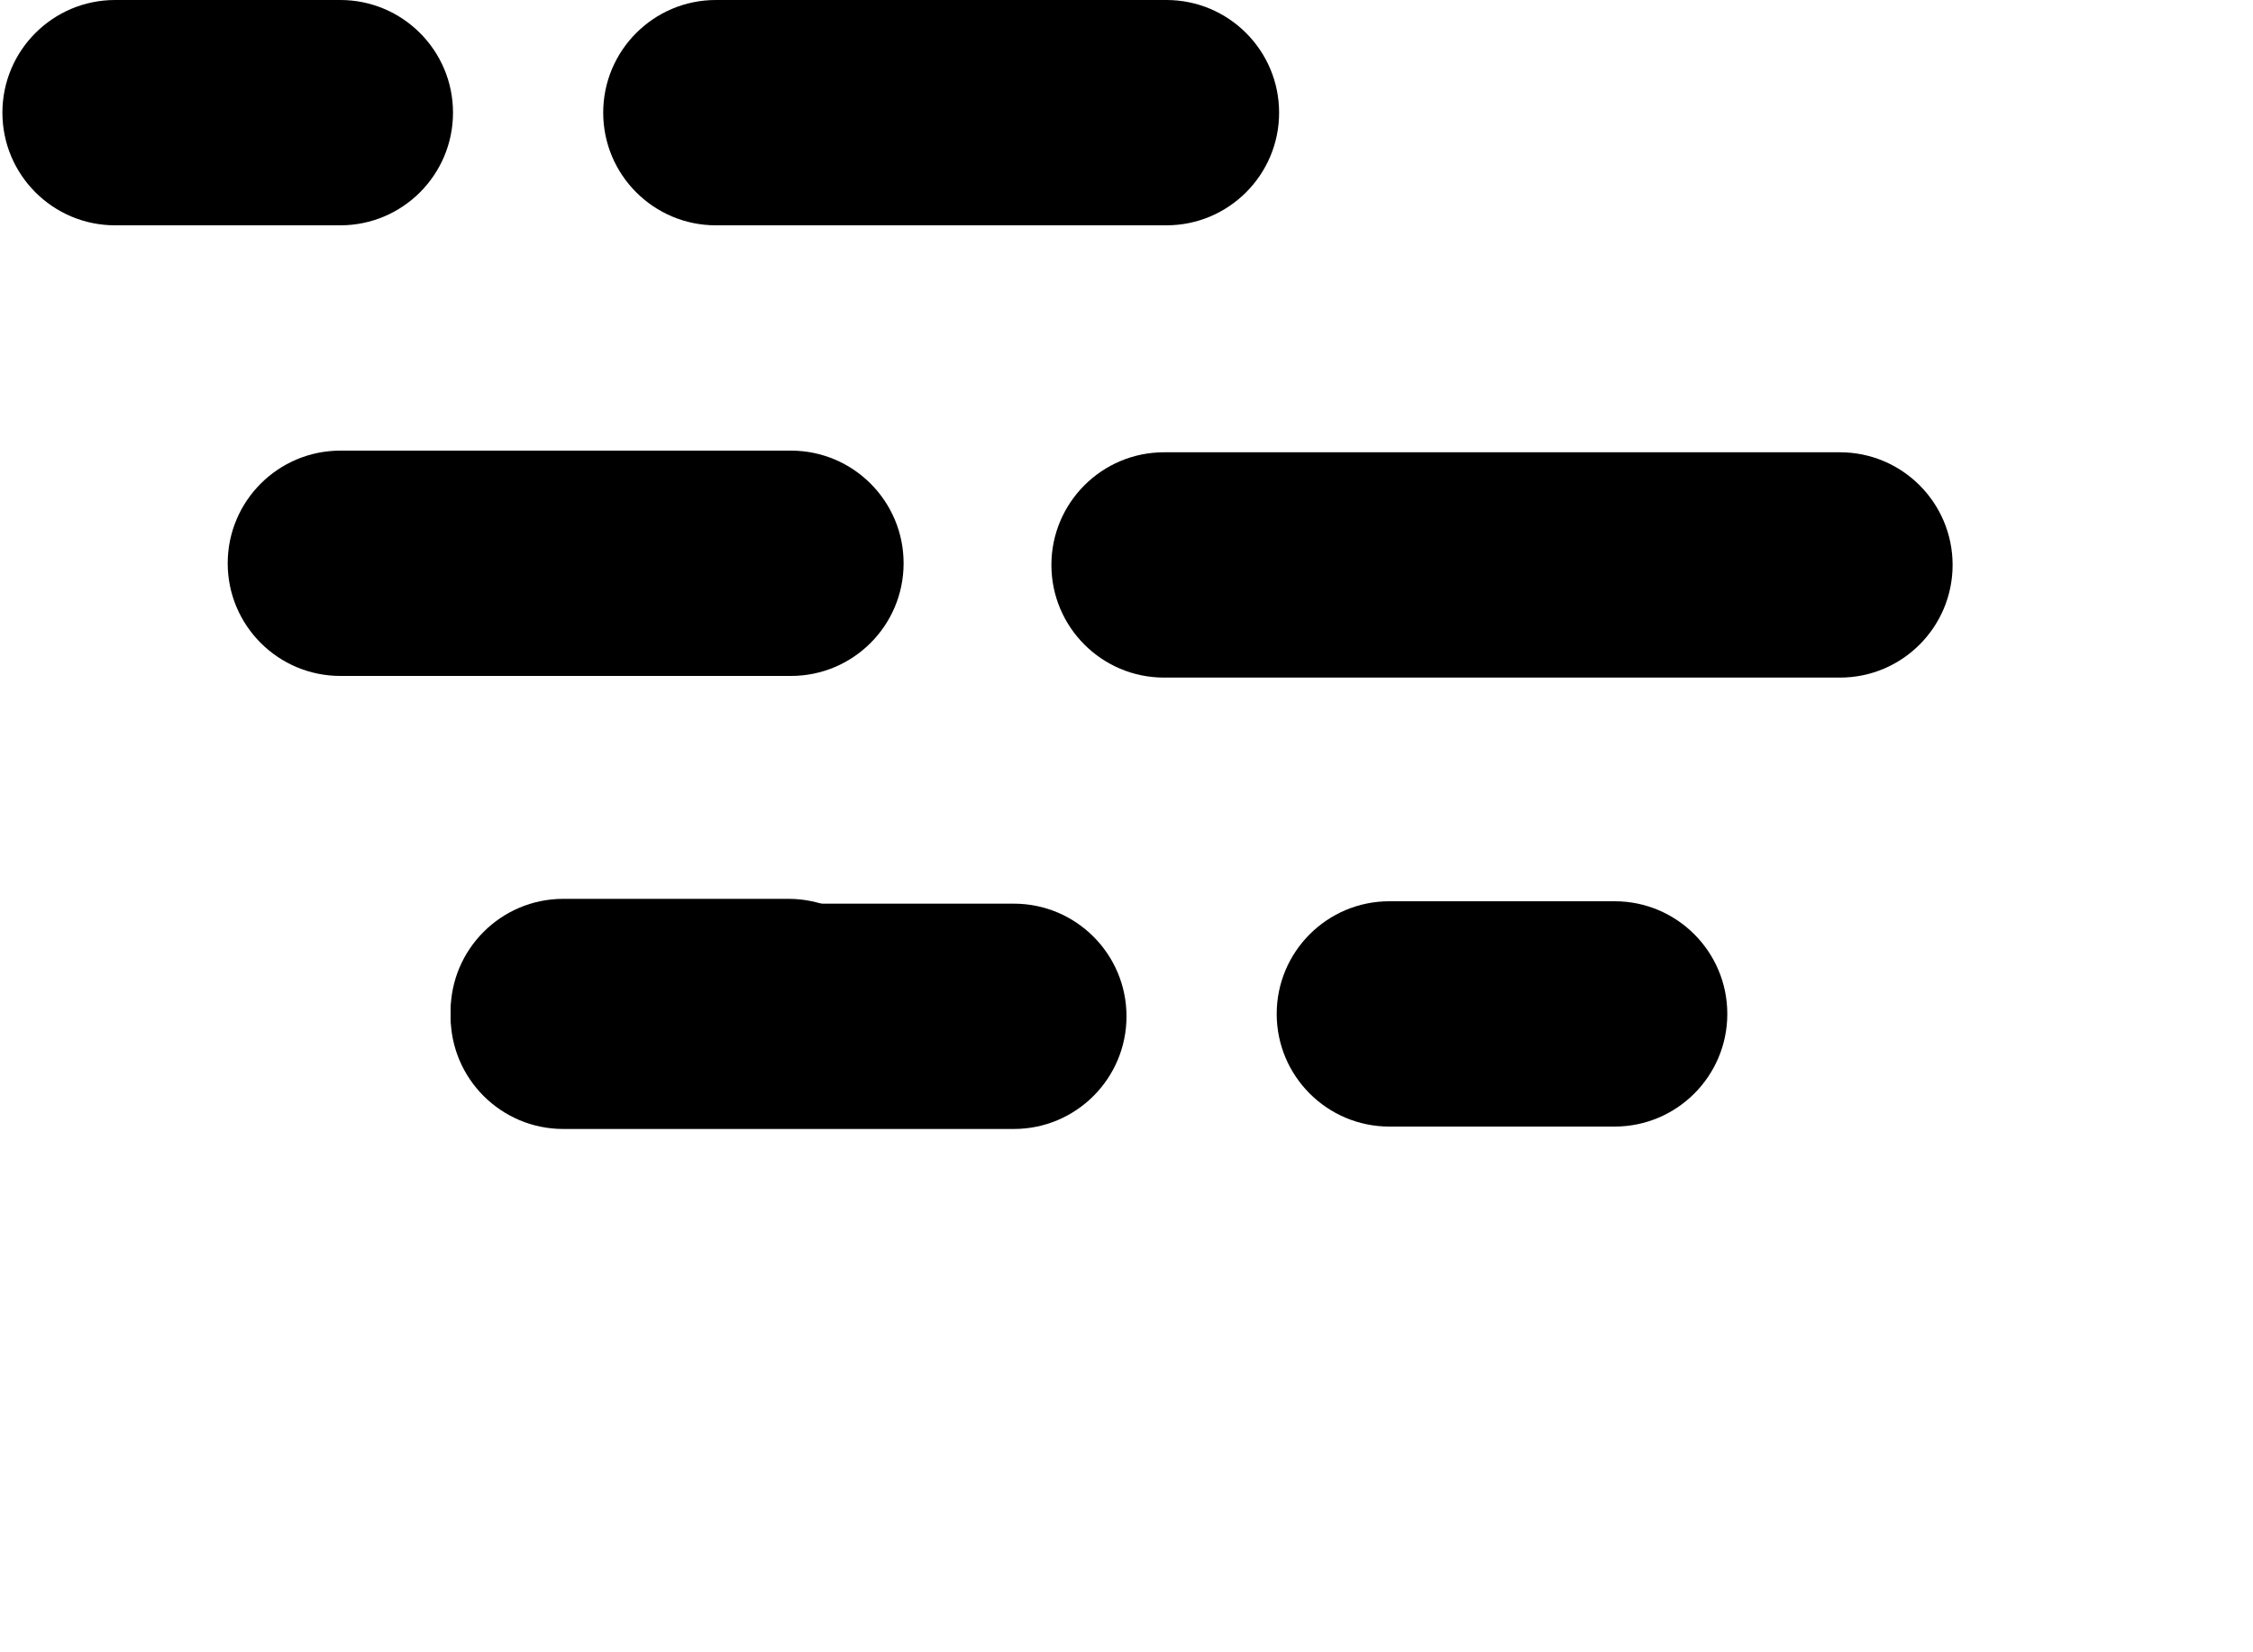 <?xml version="1.0" encoding="utf-8"?>
<!-- Generator: Adobe Illustrator 16.0.0, SVG Export Plug-In . SVG Version: 6.00 Build 0)  -->
<!DOCTYPE svg PUBLIC "-//W3C//DTD SVG 1.1//EN" "http://www.w3.org/Graphics/SVG/1.1/DTD/svg11.dtd">
<svg version="1.1" xmlns="http://www.w3.org/2000/svg" xmlns:xlink="http://www.w3.org/1999/xlink" x="0px" y="0px" width="15px"
	 height="11px" viewBox="0 0 15 11" enable-background="new 0 0 15 11" xml:space="preserve">
<g id="Layer_1">
	<path d="M13,3.761c0,0.414-0.336,0.75-0.75,0.75h-4.5C7.336,4.511,7,4.175,7,3.761l0,0c0-0.414,0.336-0.75,0.75-0.75h4.5
		C12.664,3.011,13,3.347,13,3.761L13,3.761z"/>
	<path d="M6,6.734c0,0.414-0.336,0.75-0.75,0.75h-1.5C3.336,7.484,3,7.148,3,6.734l0,0c0-0.414,0.336-0.75,0.75-0.75h1.5
		C5.664,5.984,6,6.32,6,6.734L6,6.734z"/>
	<path d="M11.5,6.75c0,0.414-0.336,0.75-0.75,0.75h-1.5C8.836,7.5,8.5,7.164,8.5,6.75l0,0C8.5,6.336,8.836,6,9.25,6h1.5
		C11.164,6,11.5,6.336,11.5,6.75L11.5,6.75z"/>
	<path d="M3.016,0.75c0,0.414-0.336,0.75-0.75,0.75h-1.5c-0.414,0-0.75-0.336-0.75-0.75l0,0C0.016,0.336,0.352,0,0.766,0h1.5
		C2.68,0,3.016,0.336,3.016,0.75L3.016,0.75z"/>
	<path d="M6.016,3.75c0,0.414-0.336,0.75-0.75,0.75h-3c-0.414,0-0.75-0.336-0.75-0.75l0,0C1.516,3.336,1.852,3,2.266,3h3
		C5.68,3,6.016,3.336,6.016,3.75L6.016,3.75z"/>
	<path d="M7.5,6.766c0,0.414-0.336,0.75-0.75,0.75h-3C3.336,7.516,3,7.18,3,6.766l0,0c0-0.414,0.336-0.75,0.75-0.75h3
		C7.164,6.016,7.5,6.352,7.5,6.766L7.5,6.766z"/>
	<path d="M8.516,0.75c0,0.414-0.336,0.75-0.75,0.75h-3c-0.414,0-0.75-0.336-0.75-0.75l0,0C4.016,0.336,4.352,0,4.766,0h3
		C8.18,0,8.516,0.336,8.516,0.75L8.516,0.75z"/>
</g>
<g id="Layer_2">
	<g id="Layer_4">
	</g>
</g>
<g id="Layer_3">
</g>
</svg>
